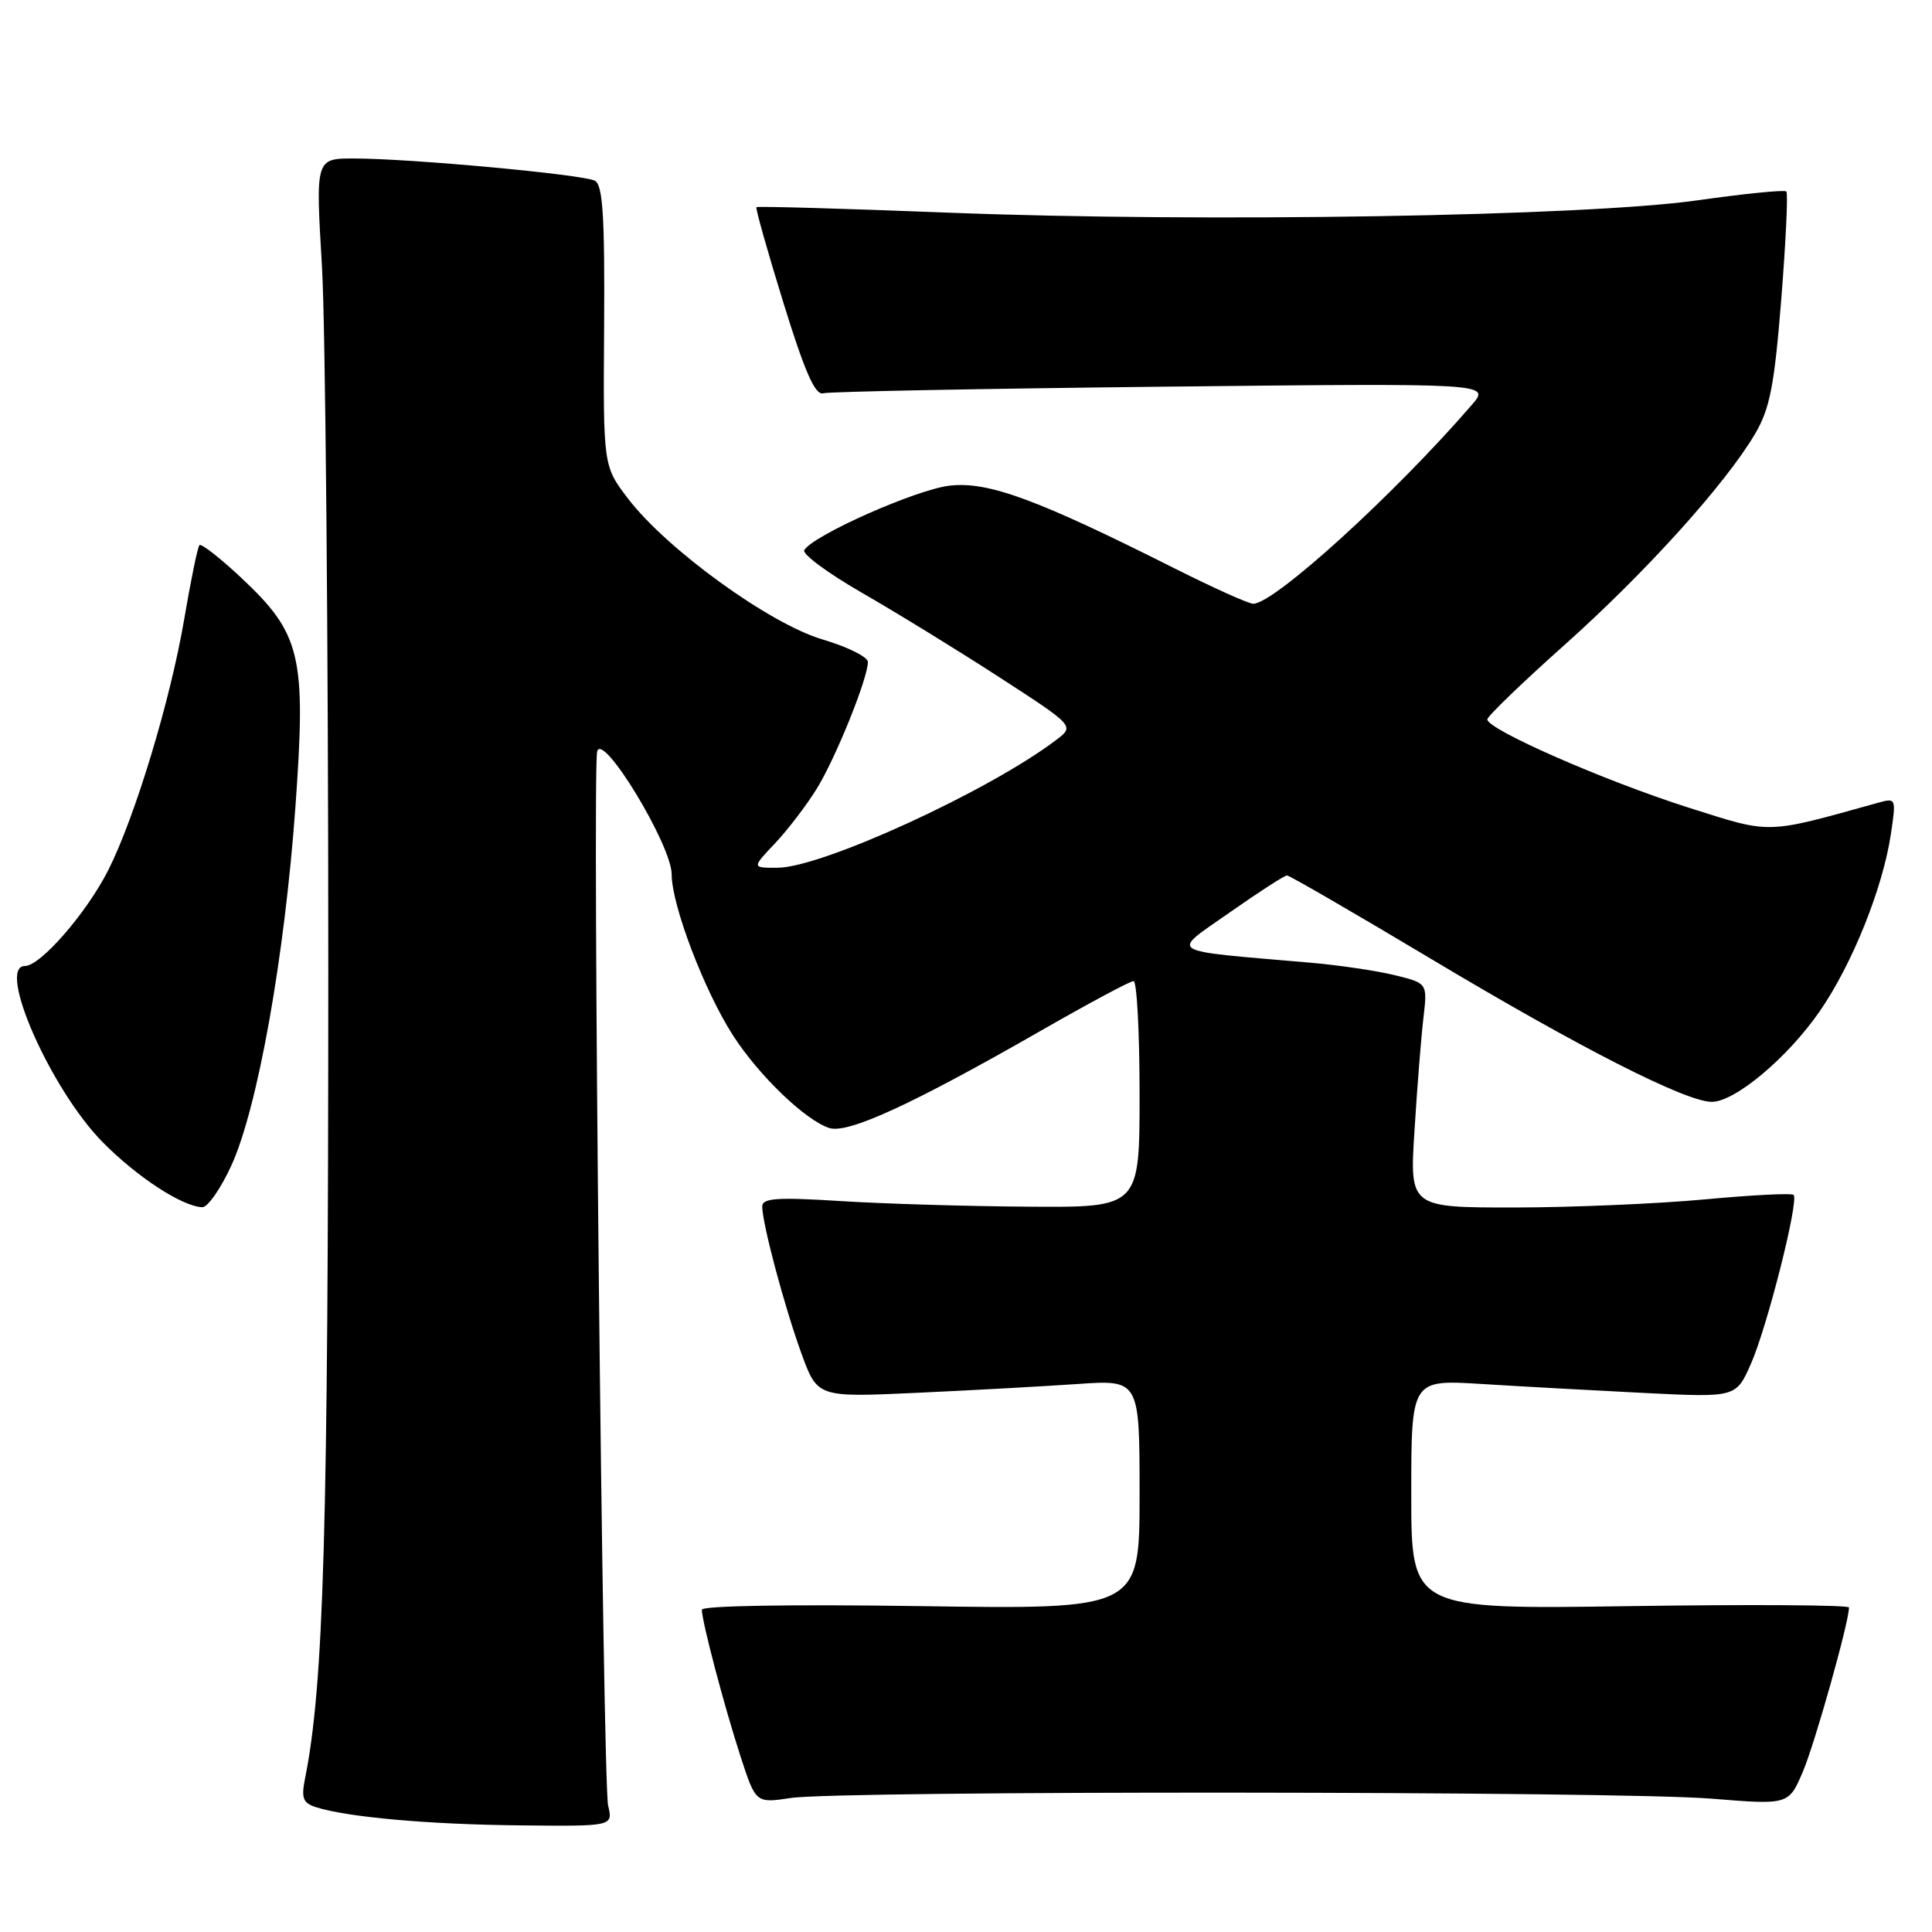<?xml version="1.0" encoding="UTF-8" standalone="no"?>
<!DOCTYPE svg PUBLIC "-//W3C//DTD SVG 1.1//EN" "http://www.w3.org/Graphics/SVG/1.1/DTD/svg11.dtd" >
<svg xmlns="http://www.w3.org/2000/svg" xmlns:xlink="http://www.w3.org/1999/xlink" version="1.1" viewBox="0 0 256 256">
 <g >
 <path fill="currentColor"
d=" M 80.58 239.25 C 79.88 236.31 78.48 102.77 79.12 99.62 C 79.71 96.70 89.00 111.96 89.00 115.86 C 89.00 119.93 93.30 131.24 97.11 137.17 C 100.53 142.50 106.73 148.46 109.89 149.47 C 112.37 150.25 120.86 146.35 137.95 136.56 C 144.24 132.95 149.75 130.00 150.20 130.00 C 150.64 130.00 151.00 136.75 151.00 145.00 C 151.00 160.00 151.00 160.00 136.25 159.89 C 128.14 159.84 116.89 159.50 111.25 159.14 C 102.97 158.62 101.00 158.76 101.00 159.86 C 101.00 162.12 103.94 173.14 106.19 179.33 C 108.31 185.16 108.31 185.16 121.40 184.56 C 128.61 184.23 138.21 183.70 142.75 183.39 C 151.00 182.82 151.00 182.82 151.00 198.04 C 151.00 213.25 151.00 213.25 122.00 212.82 C 104.90 212.57 93.00 212.76 93.00 213.30 C 93.00 214.84 95.98 226.15 98.12 232.72 C 100.14 238.94 100.14 238.94 104.82 238.24 C 111.41 237.25 214.34 237.32 226.75 238.33 C 237.00 239.16 237.00 239.16 238.88 234.78 C 240.46 231.09 245.00 214.95 245.00 213.00 C 245.00 212.67 231.95 212.58 216.00 212.82 C 187.00 213.25 187.00 213.25 187.00 198.03 C 187.00 182.81 187.00 182.81 196.25 183.38 C 201.34 183.70 211.02 184.23 217.77 184.57 C 230.03 185.18 230.03 185.18 232.00 180.73 C 234.16 175.84 238.40 159.07 237.66 158.33 C 237.41 158.07 232.09 158.35 225.85 158.93 C 219.61 159.51 208.26 159.99 200.64 160.00 C 186.78 160.00 186.78 160.00 187.43 149.75 C 187.78 144.11 188.31 137.42 188.61 134.89 C 189.15 130.28 189.15 130.28 184.82 129.22 C 182.45 128.63 177.35 127.88 173.50 127.55 C 154.16 125.87 155.06 126.44 162.92 120.92 C 166.77 118.22 170.20 116.00 170.53 116.00 C 170.86 116.00 179.54 121.03 189.81 127.17 C 209.37 138.87 223.39 146.00 226.82 146.00 C 229.90 146.00 236.88 140.14 241.12 134.00 C 245.43 127.77 249.48 117.68 250.55 110.53 C 251.26 105.78 251.23 105.71 248.89 106.36 C 233.80 110.56 234.83 110.53 223.79 107.03 C 212.67 103.50 196.95 96.61 197.08 95.31 C 197.13 94.87 201.71 90.45 207.26 85.50 C 217.97 75.95 228.65 64.13 232.56 57.48 C 234.52 54.14 235.11 51.12 236.03 39.63 C 236.63 32.02 236.94 25.60 236.70 25.37 C 236.46 25.13 231.15 25.66 224.89 26.55 C 209.95 28.66 159.71 29.49 126.00 28.19 C 111.97 27.64 100.38 27.31 100.23 27.45 C 100.09 27.59 101.69 33.28 103.80 40.10 C 106.62 49.23 108.01 52.40 109.07 52.11 C 109.85 51.89 130.07 51.50 154.00 51.24 C 197.50 50.77 197.50 50.77 195.03 53.64 C 184.81 65.47 168.85 80.00 166.06 80.00 C 165.45 80.00 160.81 77.91 155.73 75.36 C 137.38 66.13 130.95 63.77 125.84 64.35 C 121.42 64.86 107.81 70.89 106.57 72.89 C 106.25 73.40 109.71 75.96 114.25 78.57 C 118.79 81.18 126.98 86.21 132.45 89.76 C 142.39 96.20 142.39 96.20 139.95 98.05 C 131.06 104.80 108.94 114.95 103.05 114.98 C 99.61 115.00 99.61 115.00 102.69 111.75 C 104.38 109.96 106.87 106.70 108.23 104.50 C 110.76 100.39 115.00 89.87 115.00 87.71 C 115.00 87.05 112.31 85.71 109.02 84.74 C 102.00 82.68 88.36 72.80 83.21 66.06 C 79.92 61.74 79.92 61.74 80.05 43.21 C 80.14 28.69 79.88 24.52 78.83 23.95 C 77.29 23.12 54.37 21.00 46.89 21.00 C 41.81 21.00 41.81 21.00 42.66 35.25 C 43.12 43.09 43.50 85.05 43.50 128.50 C 43.49 202.95 42.91 223.21 40.42 235.65 C 39.90 238.26 40.14 238.91 41.86 239.46 C 46.05 240.79 56.82 241.75 68.87 241.87 C 81.23 242.00 81.23 242.00 80.58 239.25 Z  M 30.65 154.45 C 34.14 146.83 37.72 126.78 39.15 106.84 C 40.58 86.83 39.90 83.99 31.89 76.49 C 29.13 73.91 26.67 71.99 26.43 72.23 C 26.19 72.47 25.28 76.91 24.40 82.09 C 22.57 92.82 17.90 108.24 14.35 115.29 C 11.48 120.96 5.37 128.00 3.30 128.00 C -0.50 128.00 6.72 144.36 13.60 151.34 C 18.16 155.96 24.14 159.87 26.81 159.96 C 27.52 159.98 29.25 157.50 30.65 154.45 Z "/>
</g>
</svg>